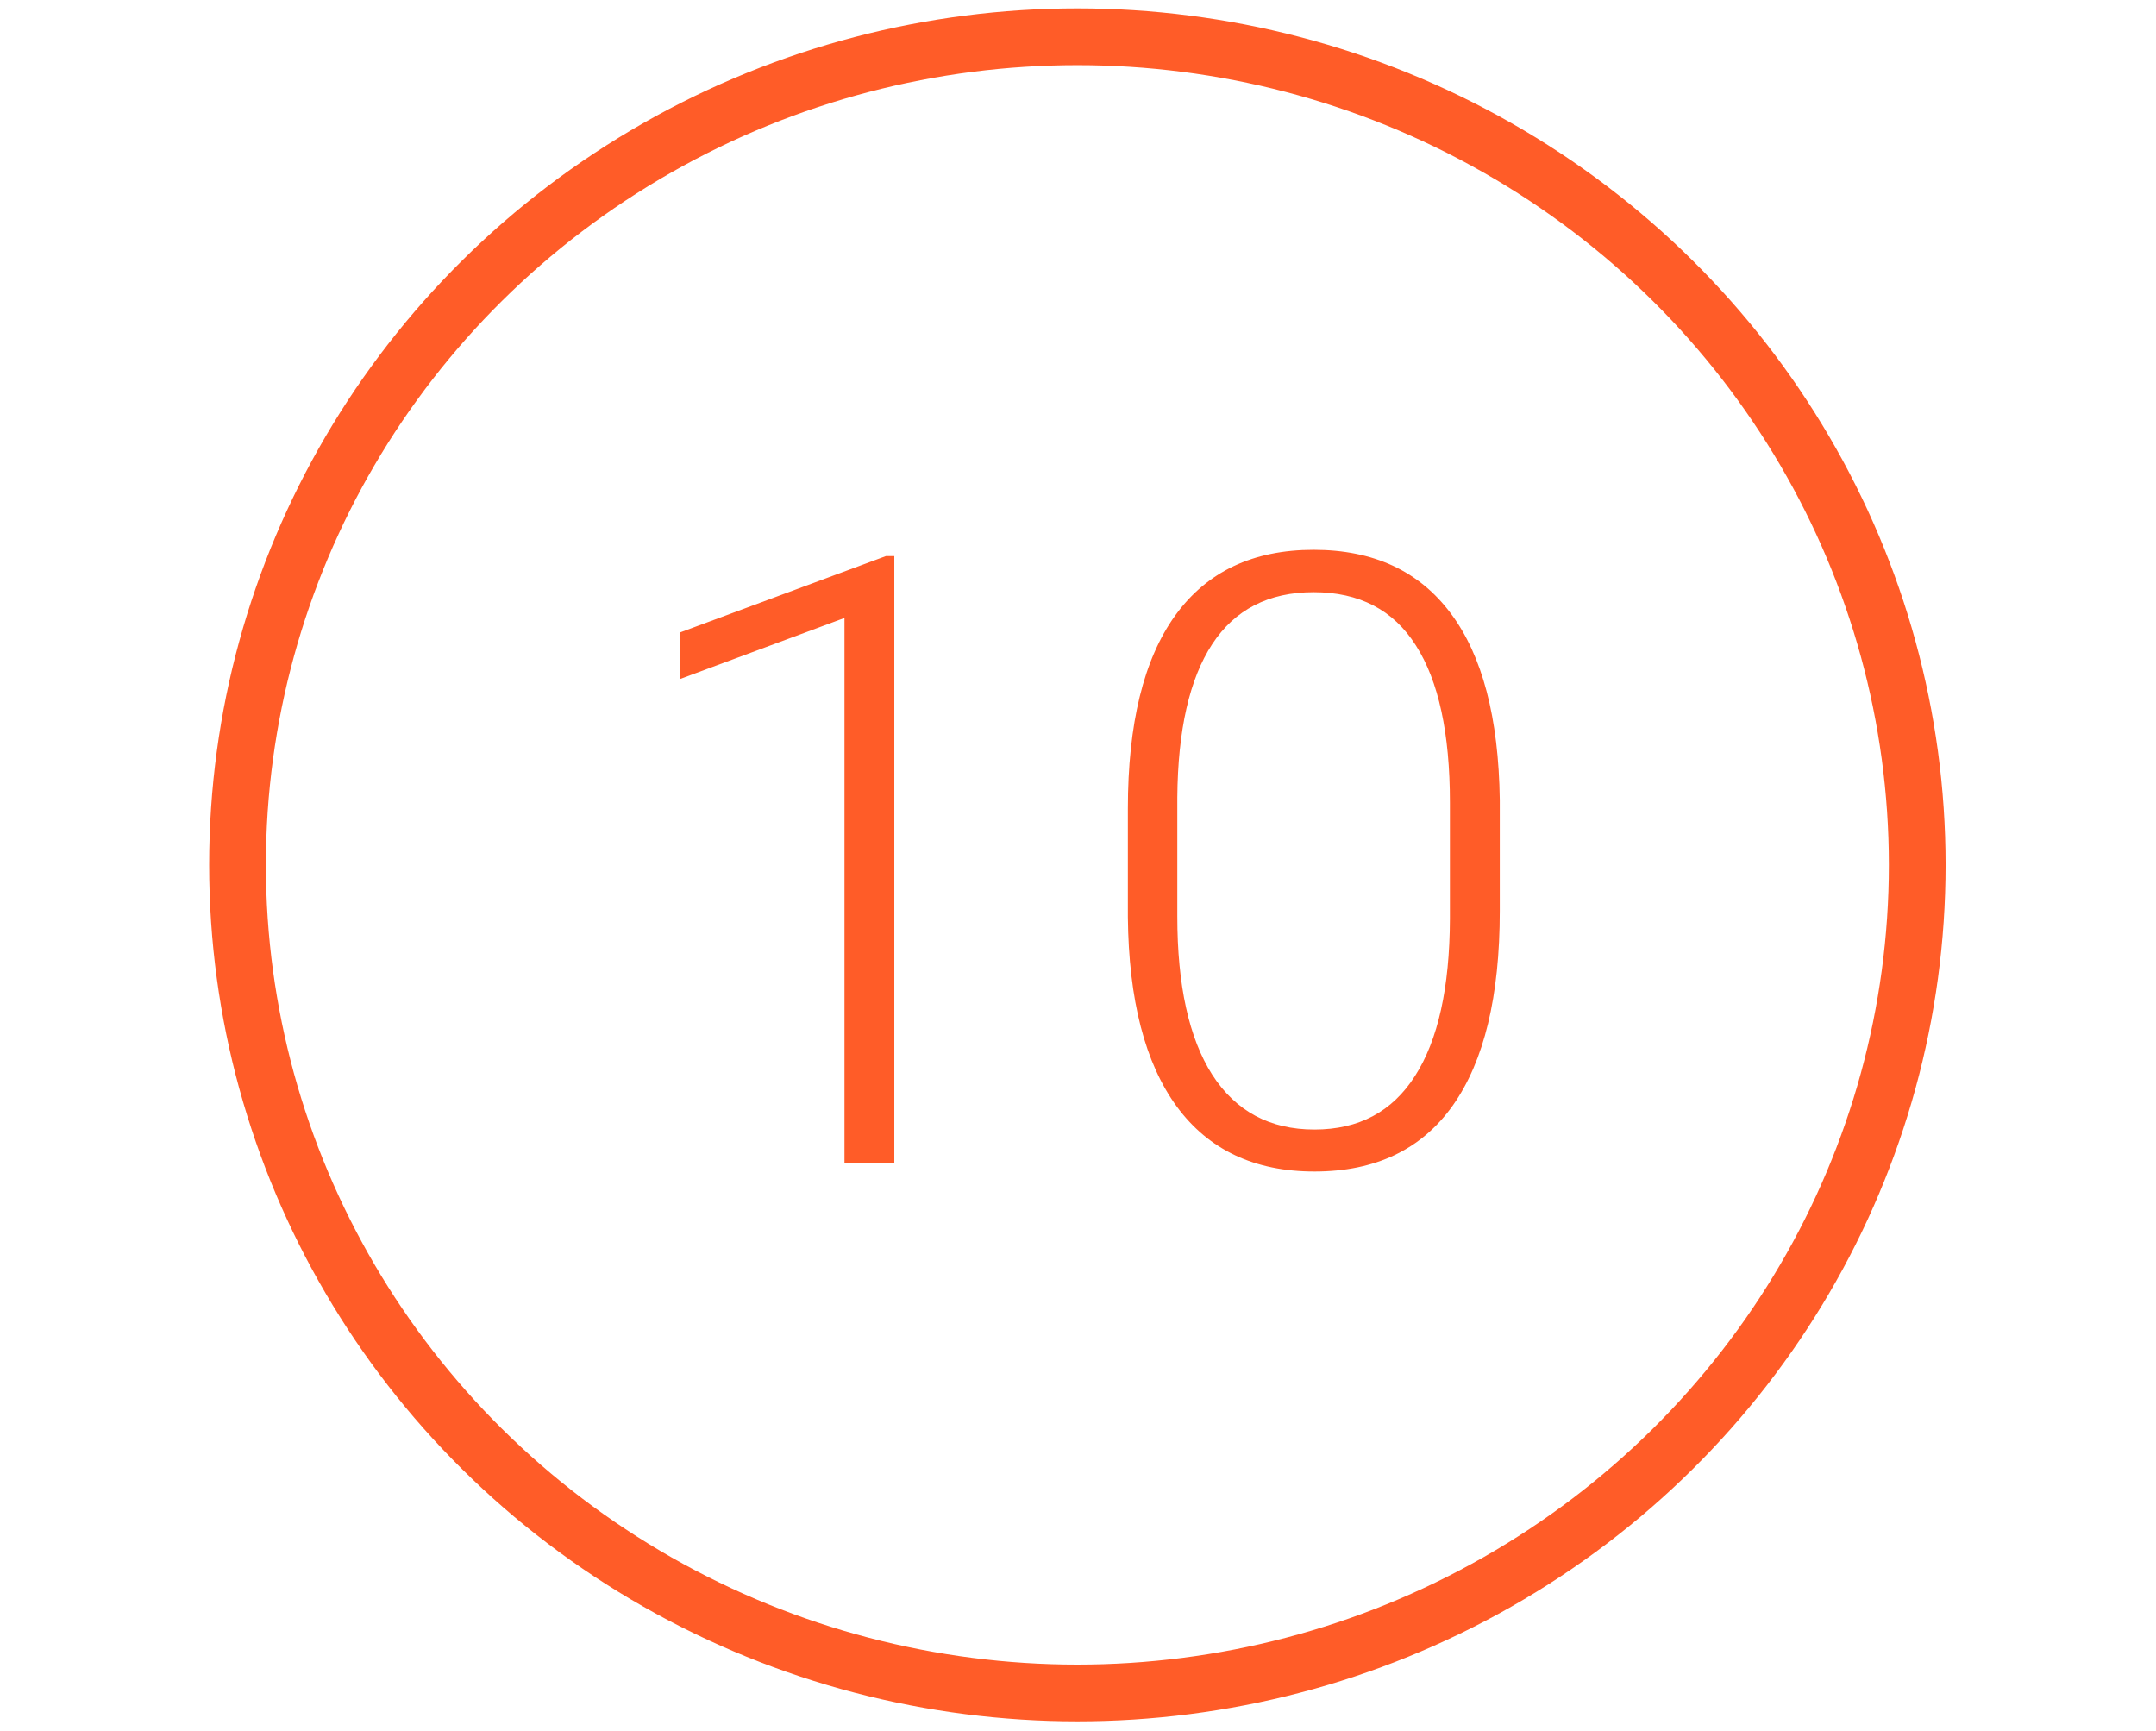 <svg width="76" height="61" viewBox="0 0 76 61" fill="none" xmlns="http://www.w3.org/2000/svg">
<path d="M31.525 41H29.768V21.781L23.967 23.935V22.294L31.232 19.599H31.525V41ZM52.868 32.108C52.868 35.116 52.316 37.401 51.213 38.964C50.109 40.517 48.483 41.293 46.335 41.293C44.226 41.293 42.609 40.531 41.486 39.008C40.363 37.475 39.787 35.248 39.758 32.328V28.505C39.758 25.507 40.315 23.236 41.428 21.693C42.541 20.15 44.167 19.379 46.306 19.379C48.415 19.379 50.026 20.126 51.14 21.62C52.253 23.105 52.829 25.297 52.868 28.197V32.108ZM51.11 28.285C51.11 25.844 50.71 23.998 49.909 22.748C49.118 21.498 47.917 20.873 46.306 20.873C44.724 20.873 43.532 21.483 42.731 22.704C41.931 23.925 41.52 25.727 41.501 28.109V32.299C41.501 34.73 41.911 36.591 42.731 37.88C43.562 39.169 44.763 39.813 46.335 39.813C47.898 39.813 49.079 39.184 49.88 37.924C50.69 36.664 51.101 34.818 51.11 32.387V28.285Z" fill="#FF5C28"/>
<ellipse cx="37.978" cy="30.484" rx="29.605" ry="29.188" stroke="#FF5C28" stroke-width="2"/>
</svg>
